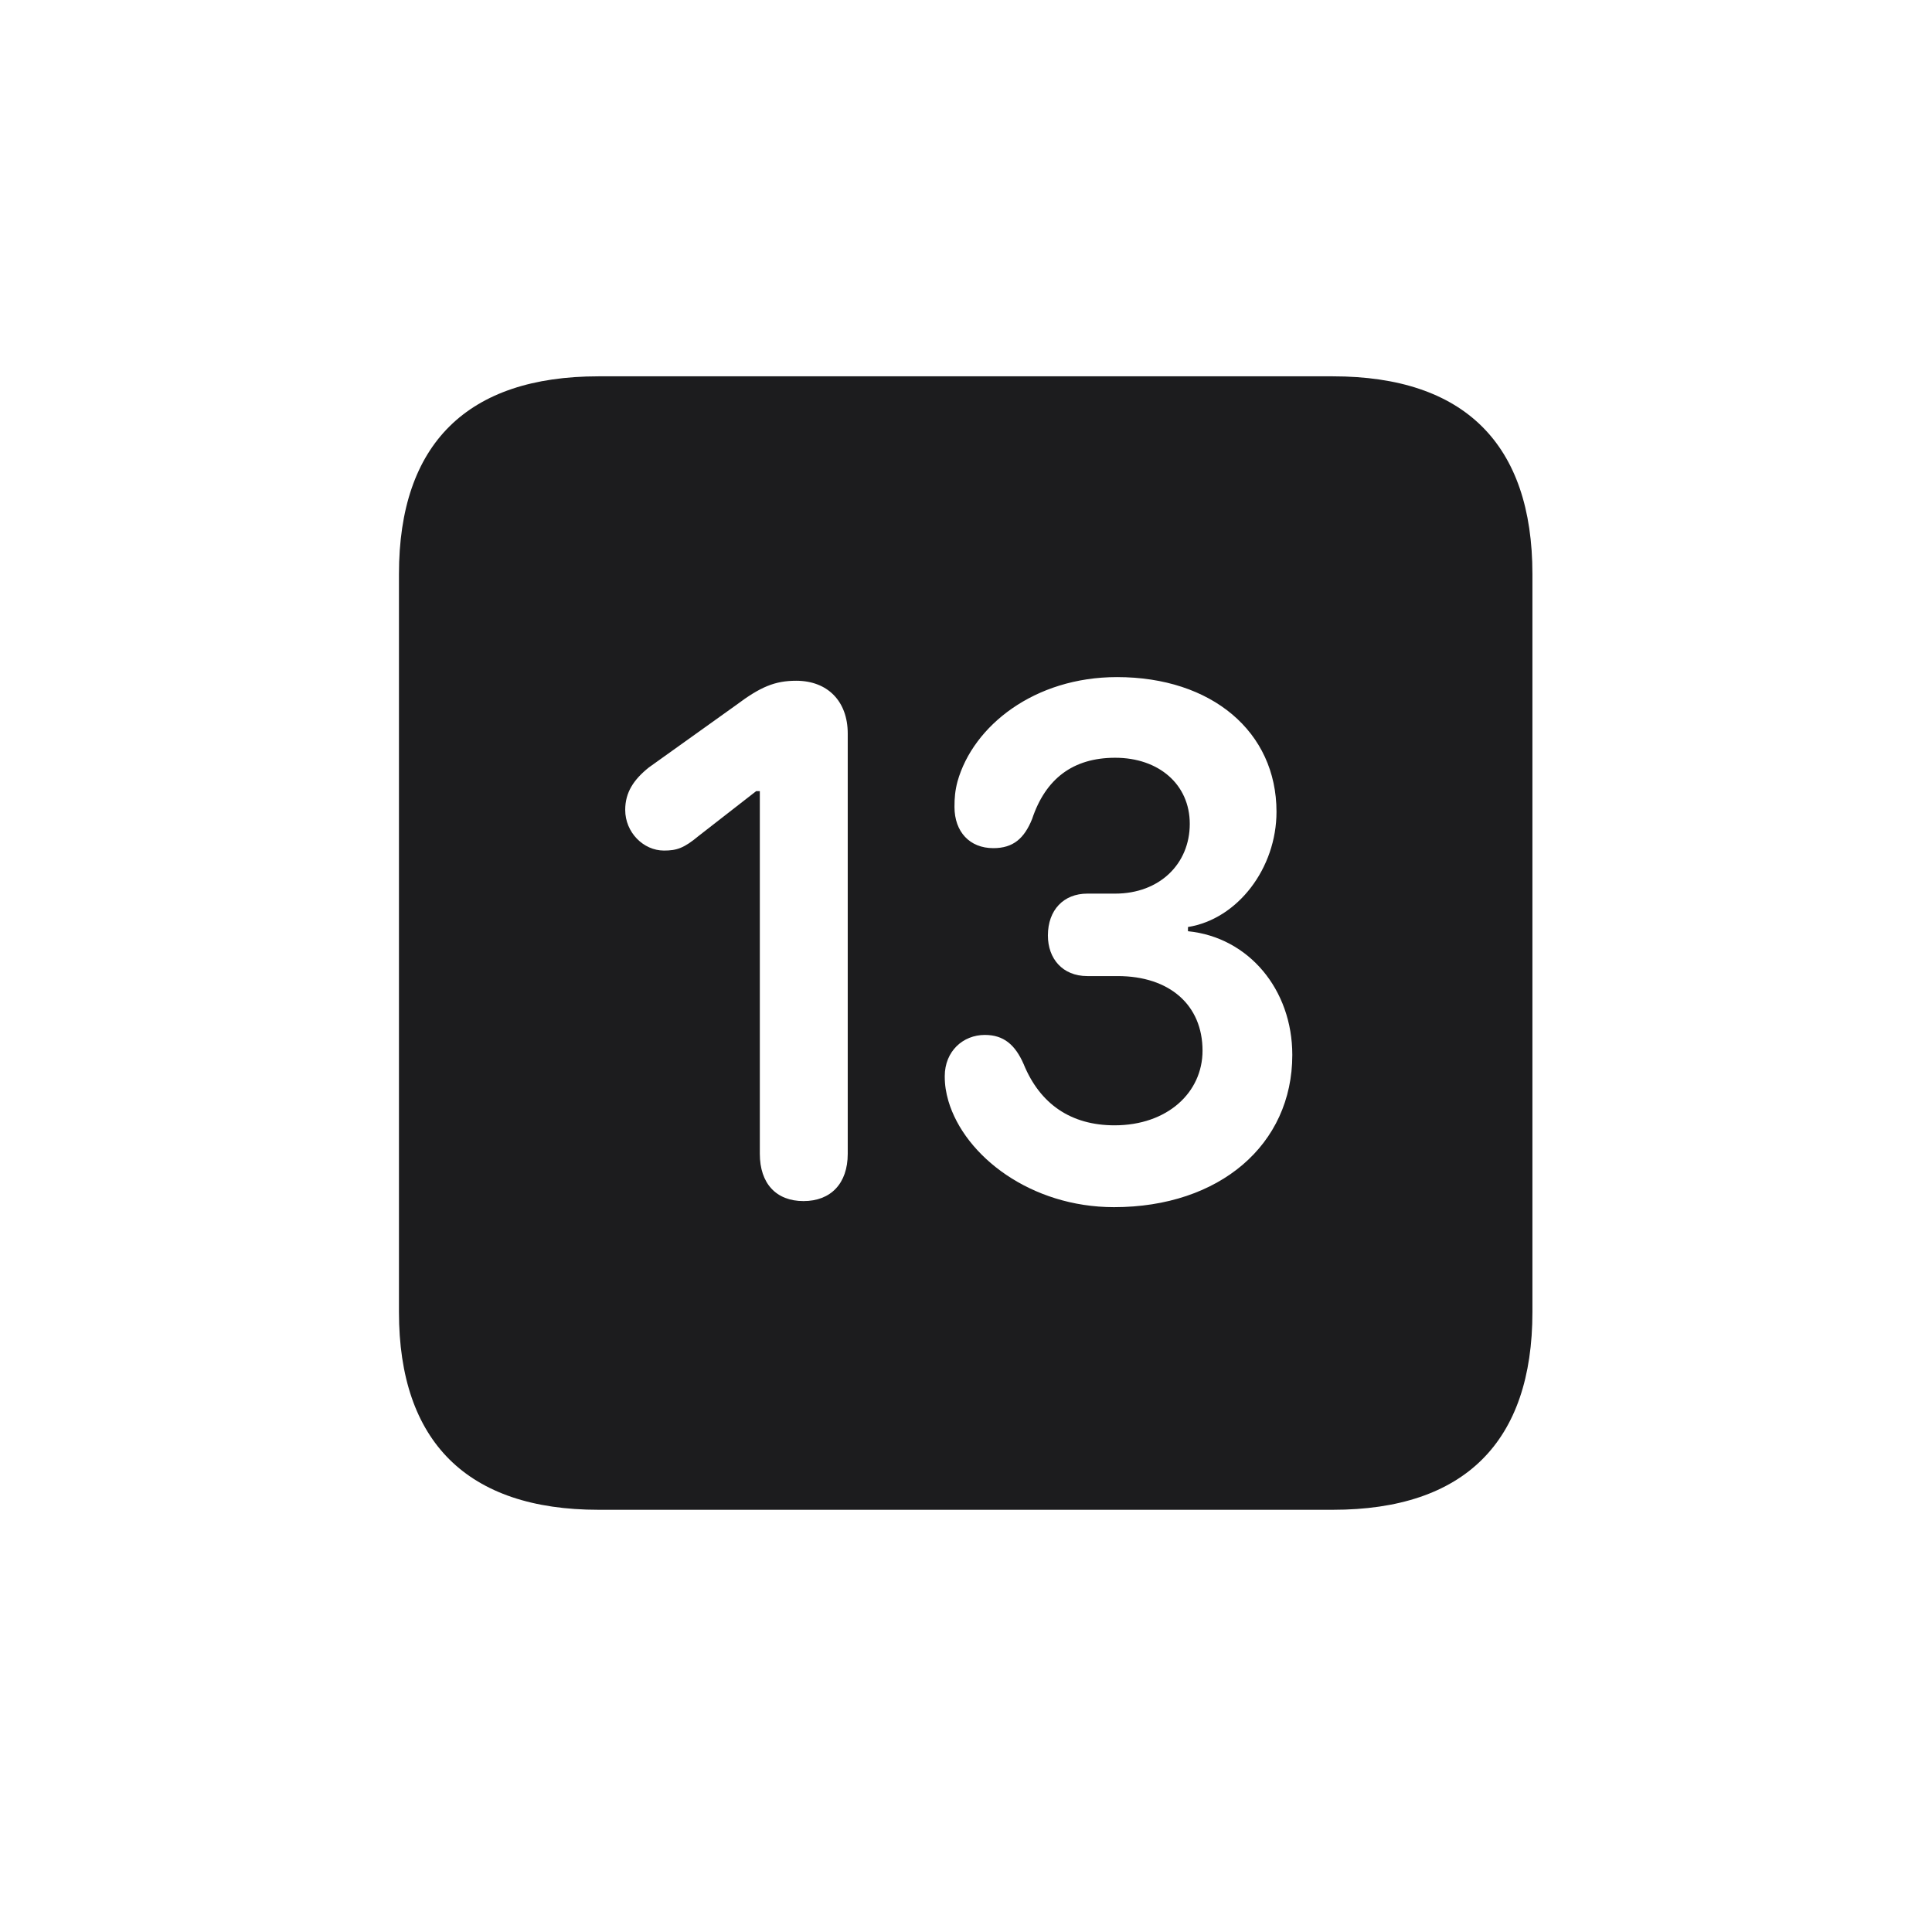 <svg width="28" height="28" viewBox="0 0 28 28" fill="none" xmlns="http://www.w3.org/2000/svg">
<path d="M8.674 21.881H19.317C21.225 21.881 22.209 20.896 22.209 19.016V8.319C22.209 6.438 21.225 5.454 19.317 5.454H8.674C6.775 5.454 5.782 6.43 5.782 8.319V19.016C5.782 20.896 6.775 21.881 8.674 21.881ZM16.145 17.495C14.94 17.495 13.982 16.757 13.745 15.957C13.71 15.834 13.692 15.729 13.692 15.597C13.692 15.236 13.956 14.999 14.273 14.999C14.545 14.999 14.712 15.14 14.835 15.421C15.072 16.001 15.521 16.309 16.153 16.309C16.918 16.309 17.428 15.834 17.428 15.227C17.428 14.568 16.953 14.146 16.197 14.146H15.758C15.398 14.146 15.187 13.892 15.187 13.558C15.187 13.188 15.415 12.951 15.758 12.951H16.162C16.804 12.951 17.243 12.521 17.243 11.94C17.243 11.369 16.795 10.982 16.162 10.982C15.547 10.982 15.151 11.29 14.958 11.87C14.844 12.151 14.685 12.292 14.396 12.292C14.053 12.292 13.833 12.055 13.833 11.694C13.833 11.562 13.842 11.457 13.877 11.325C14.105 10.517 14.993 9.813 16.189 9.813C17.56 9.813 18.5 10.604 18.5 11.765C18.5 12.582 17.938 13.32 17.217 13.435V13.496C18.096 13.584 18.729 14.34 18.729 15.289C18.729 16.59 17.674 17.495 16.145 17.495ZM11.645 17.407C11.249 17.407 11.012 17.152 11.012 16.722V11.466H10.959L10.124 12.116C9.913 12.292 9.808 12.327 9.623 12.327C9.324 12.327 9.061 12.063 9.061 11.738C9.061 11.483 9.184 11.299 9.403 11.123L10.669 10.218C11.021 9.954 11.231 9.866 11.539 9.866C11.996 9.866 12.286 10.165 12.286 10.631V16.722C12.286 17.152 12.04 17.407 11.645 17.407Z" fill="#1C1C1E"/>
</svg>
